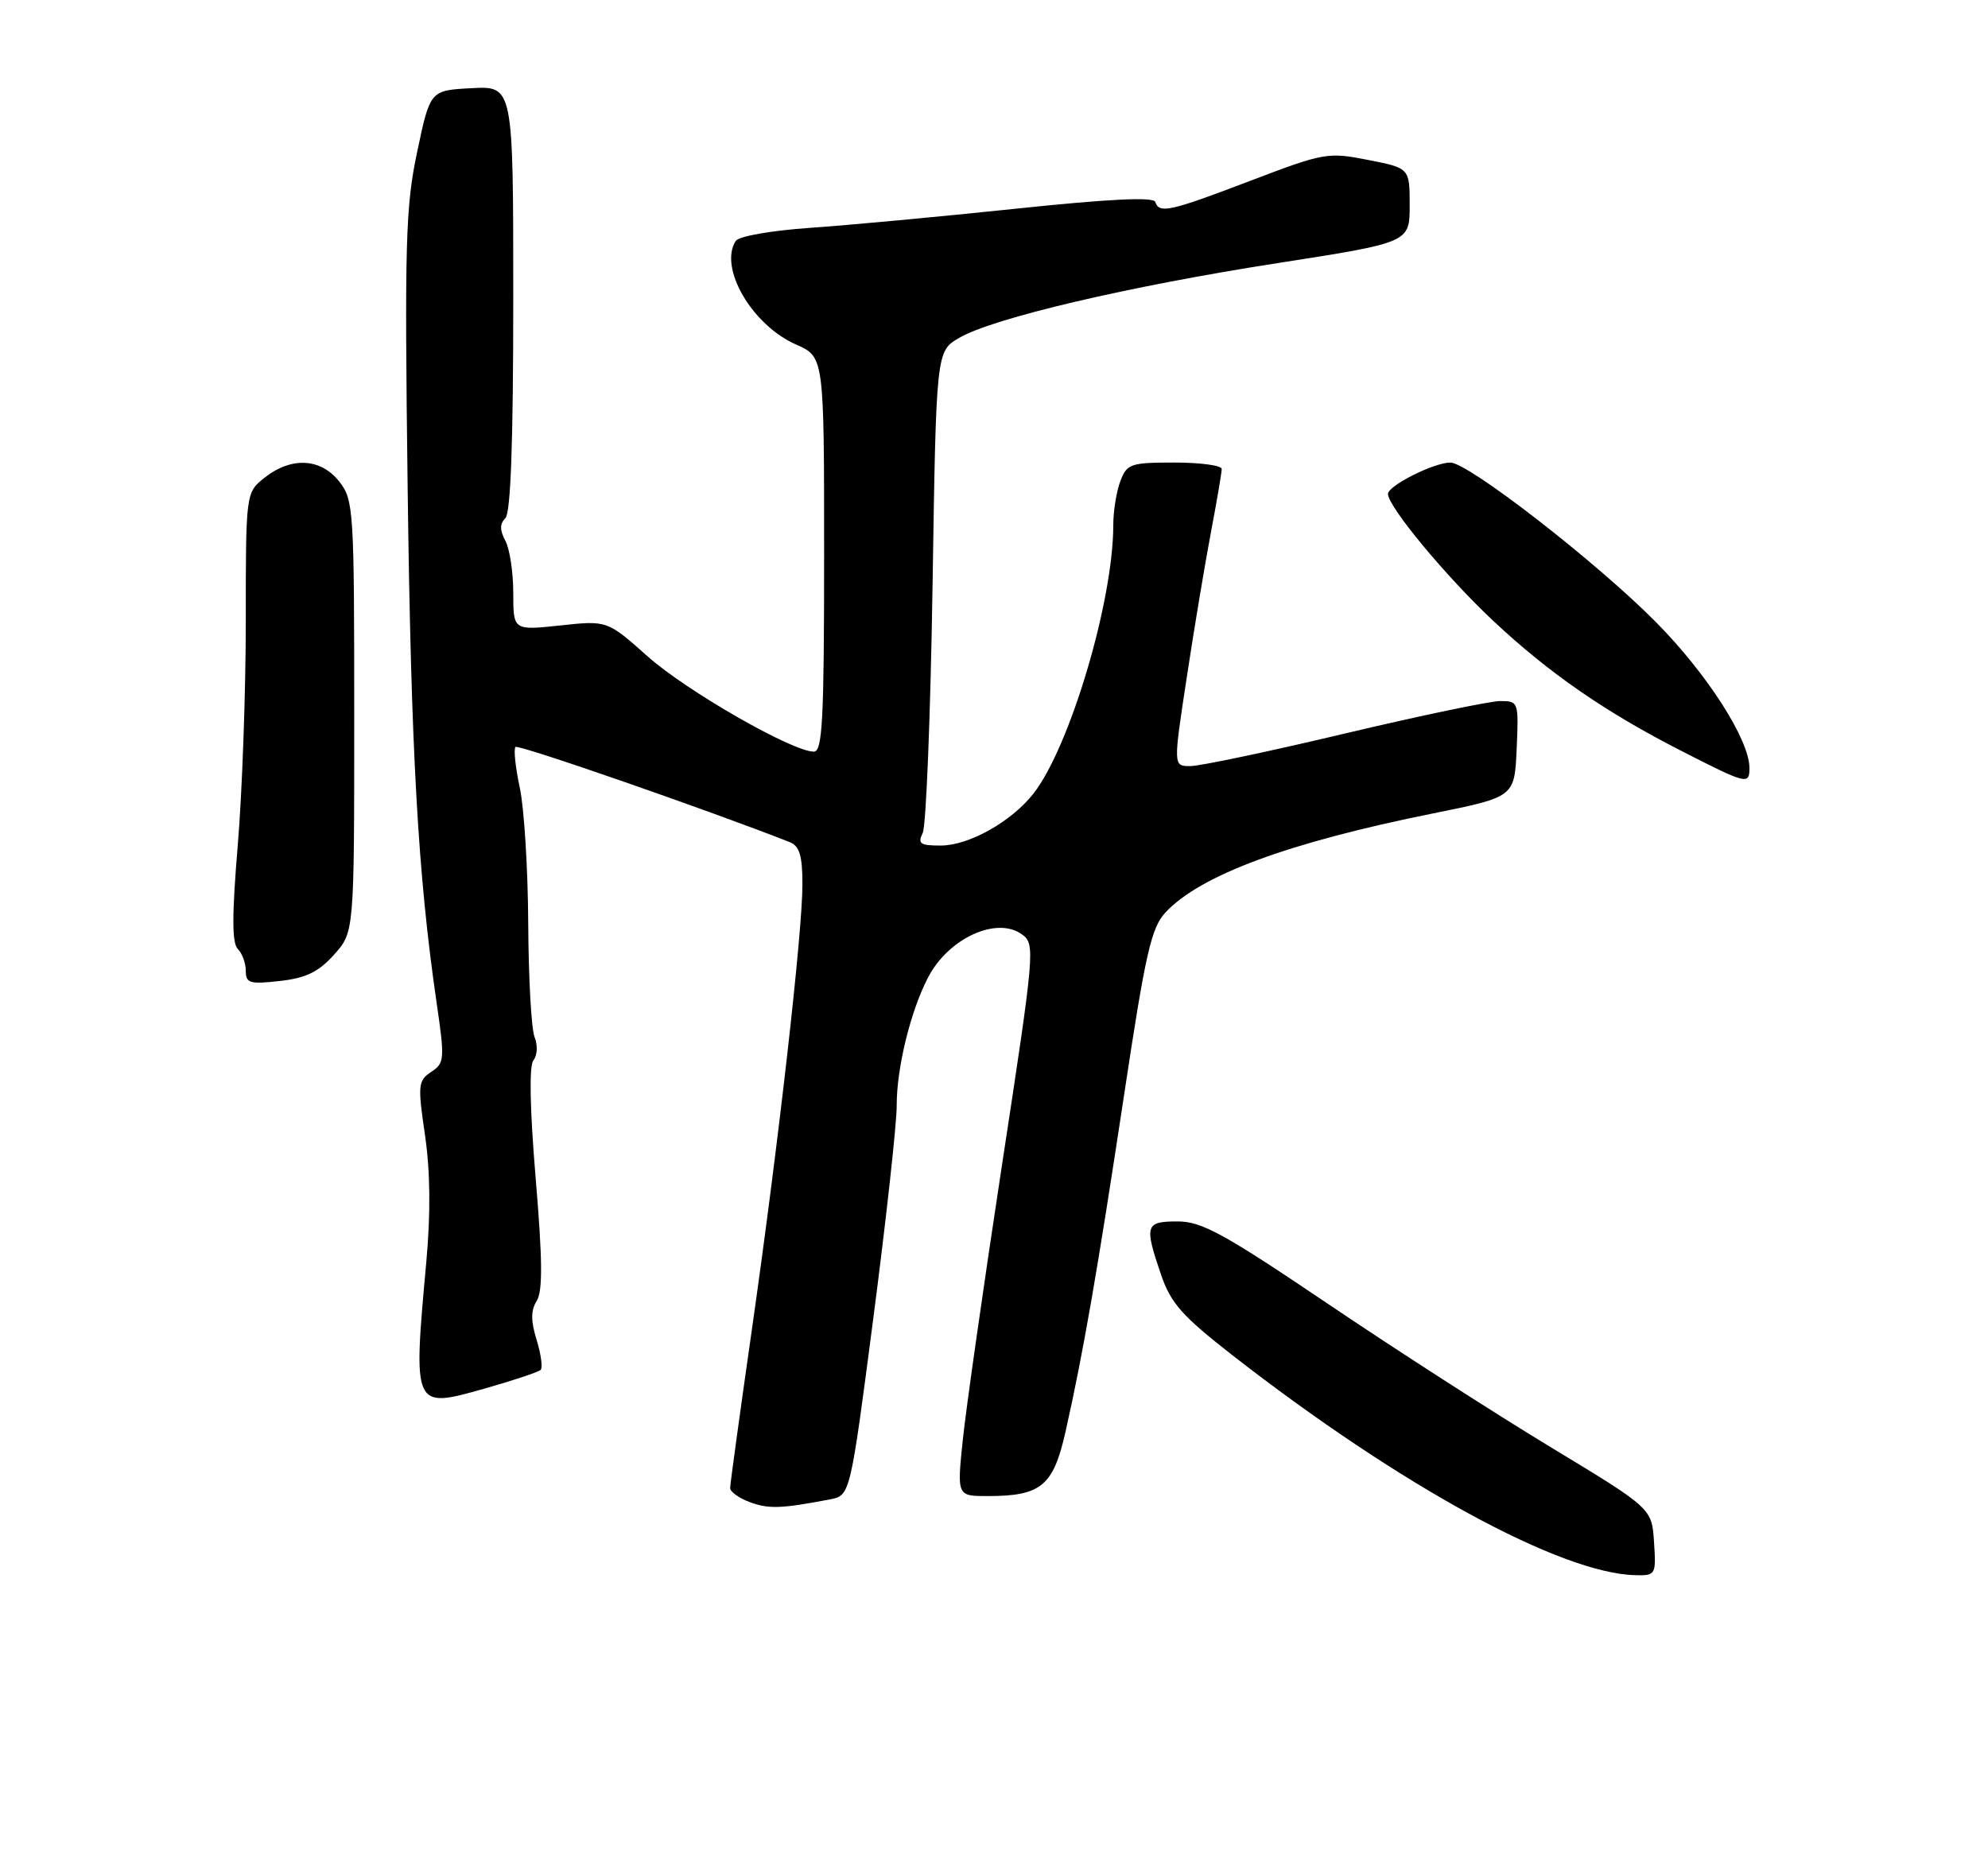 <?xml version="1.0" encoding="UTF-8" standalone="no"?>
<!DOCTYPE svg PUBLIC "-//W3C//DTD SVG 1.1//EN" "http://www.w3.org/Graphics/SVG/1.1/DTD/svg11.dtd" >
<svg xmlns="http://www.w3.org/2000/svg" xmlns:xlink="http://www.w3.org/1999/xlink" version="1.1" viewBox="0 0 275 256">
 <g >
 <path fill="currentColor"
d=" M 228.80 213.35 C 228.50 208.70 228.50 208.70 214.50 200.23 C 206.80 195.57 192.92 186.64 183.66 180.38 C 169.31 170.69 166.24 169.00 162.91 169.00 C 158.43 169.00 158.27 169.51 160.60 176.35 C 161.95 180.30 163.51 182.07 170.35 187.41 C 193.66 205.59 215.95 217.75 226.30 217.95 C 229.03 218.00 229.10 217.86 228.80 213.35 Z  M 114.80 207.46 C 117.61 206.93 117.61 206.93 120.83 182.21 C 122.60 168.62 124.04 155.47 124.04 153.00 C 124.02 147.81 125.94 139.94 128.37 135.26 C 131.18 129.81 137.89 126.74 141.38 129.29 C 143.22 130.63 143.14 131.53 138.62 161.09 C 136.07 177.81 133.62 194.99 133.18 199.25 C 132.38 207.00 132.38 207.00 136.64 207.00 C 144.02 207.00 145.70 205.60 147.39 198.11 C 149.84 187.23 151.83 175.74 155.48 151.60 C 158.45 131.90 159.25 128.36 161.22 126.25 C 166.04 121.08 178.20 116.58 198.26 112.54 C 209.50 110.27 209.50 110.27 209.80 103.64 C 210.09 97.10 210.05 97.00 207.53 97.00 C 206.12 97.00 196.43 99.03 186.00 101.50 C 175.57 103.98 165.97 106.00 164.66 106.00 C 162.29 106.00 162.29 106.00 164.16 93.75 C 165.18 87.01 166.69 77.96 167.51 73.64 C 168.33 69.32 169.00 65.38 169.00 64.89 C 169.00 64.40 166.06 64.00 162.48 64.00 C 156.39 64.00 155.88 64.17 154.98 66.57 C 154.44 67.98 154.00 70.72 154.00 72.66 C 154.00 83.17 148.00 103.34 142.96 109.80 C 139.92 113.68 134.03 116.99 130.14 116.99 C 127.29 117.00 126.91 116.74 127.64 115.25 C 128.11 114.29 128.72 98.90 129.00 81.06 C 129.50 48.61 129.50 48.61 132.68 46.75 C 137.38 44.01 156.07 39.62 176.75 36.40 C 195.00 33.56 195.00 33.56 195.00 28.41 C 195.00 23.26 195.00 23.26 189.25 22.13 C 183.68 21.03 183.16 21.13 173.00 25.00 C 161.78 29.28 160.36 29.59 159.81 27.94 C 159.57 27.22 153.43 27.52 140.48 28.88 C 130.04 29.98 117.23 31.17 112.00 31.53 C 106.60 31.91 102.18 32.69 101.77 33.34 C 99.40 37.06 104.03 44.99 110.12 47.67 C 114.00 49.38 114.00 49.38 114.00 76.69 C 114.00 99.64 113.77 104.00 112.58 104.00 C 109.60 104.00 94.96 95.60 89.60 90.83 C 84.00 85.84 84.00 85.84 77.50 86.54 C 71.00 87.23 71.00 87.23 71.00 82.05 C 71.00 79.20 70.51 75.95 69.91 74.83 C 69.12 73.35 69.12 72.48 69.91 71.69 C 70.65 70.95 71.00 61.14 71.00 41.25 C 71.00 11.90 71.00 11.90 65.25 12.20 C 59.50 12.50 59.50 12.50 57.71 21.00 C 56.10 28.58 55.96 33.59 56.39 67.50 C 56.86 104.12 57.81 120.98 60.39 138.70 C 61.54 146.57 61.50 147.09 59.65 148.31 C 57.83 149.52 57.77 150.12 58.79 157.06 C 59.52 162.03 59.58 167.81 58.98 174.50 C 57.12 194.95 57.12 194.93 66.99 192.14 C 70.98 191.01 74.49 189.84 74.79 189.54 C 75.09 189.24 74.84 187.37 74.23 185.39 C 73.41 182.73 73.42 181.30 74.25 179.98 C 75.08 178.64 75.05 174.30 74.10 163.04 C 73.29 153.32 73.18 147.48 73.79 146.70 C 74.33 146.03 74.40 144.62 73.95 143.50 C 73.50 142.40 73.11 135.33 73.07 127.80 C 73.03 120.26 72.51 111.80 71.90 108.98 C 71.30 106.17 71.03 103.63 71.31 103.35 C 71.70 102.96 98.04 112.11 109.25 116.52 C 110.60 117.06 111.00 118.39 111.00 122.36 C 111.00 129.11 107.68 158.30 103.97 184.22 C 102.34 195.62 101.00 205.37 101.00 205.89 C 101.00 206.41 102.24 207.29 103.75 207.85 C 106.34 208.81 108.11 208.74 114.80 207.46 Z  M 46.22 132.08 C 49.00 128.97 49.00 128.97 49.00 99.12 C 49.00 70.44 48.92 69.17 46.93 66.63 C 44.38 63.39 40.32 63.17 36.63 66.07 C 34.00 68.15 34.00 68.15 34.00 85.93 C 34.00 95.71 33.50 109.67 32.89 116.95 C 32.08 126.63 32.08 130.48 32.89 131.29 C 33.50 131.90 34.00 133.27 34.00 134.33 C 34.00 136.04 34.54 136.20 38.72 135.73 C 42.35 135.32 44.07 134.48 46.22 132.08 Z  M 242.00 106.26 C 242.00 102.35 236.12 93.18 229.00 86.01 C 220.77 77.71 203.10 64.00 200.63 64.00 C 198.36 64.00 192.00 67.20 192.00 68.34 C 192.00 70.10 200.11 79.87 206.61 85.95 C 214.33 93.18 222.08 98.53 232.59 103.90 C 241.65 108.53 242.00 108.61 242.00 106.26 Z "/>
</g>
</svg>